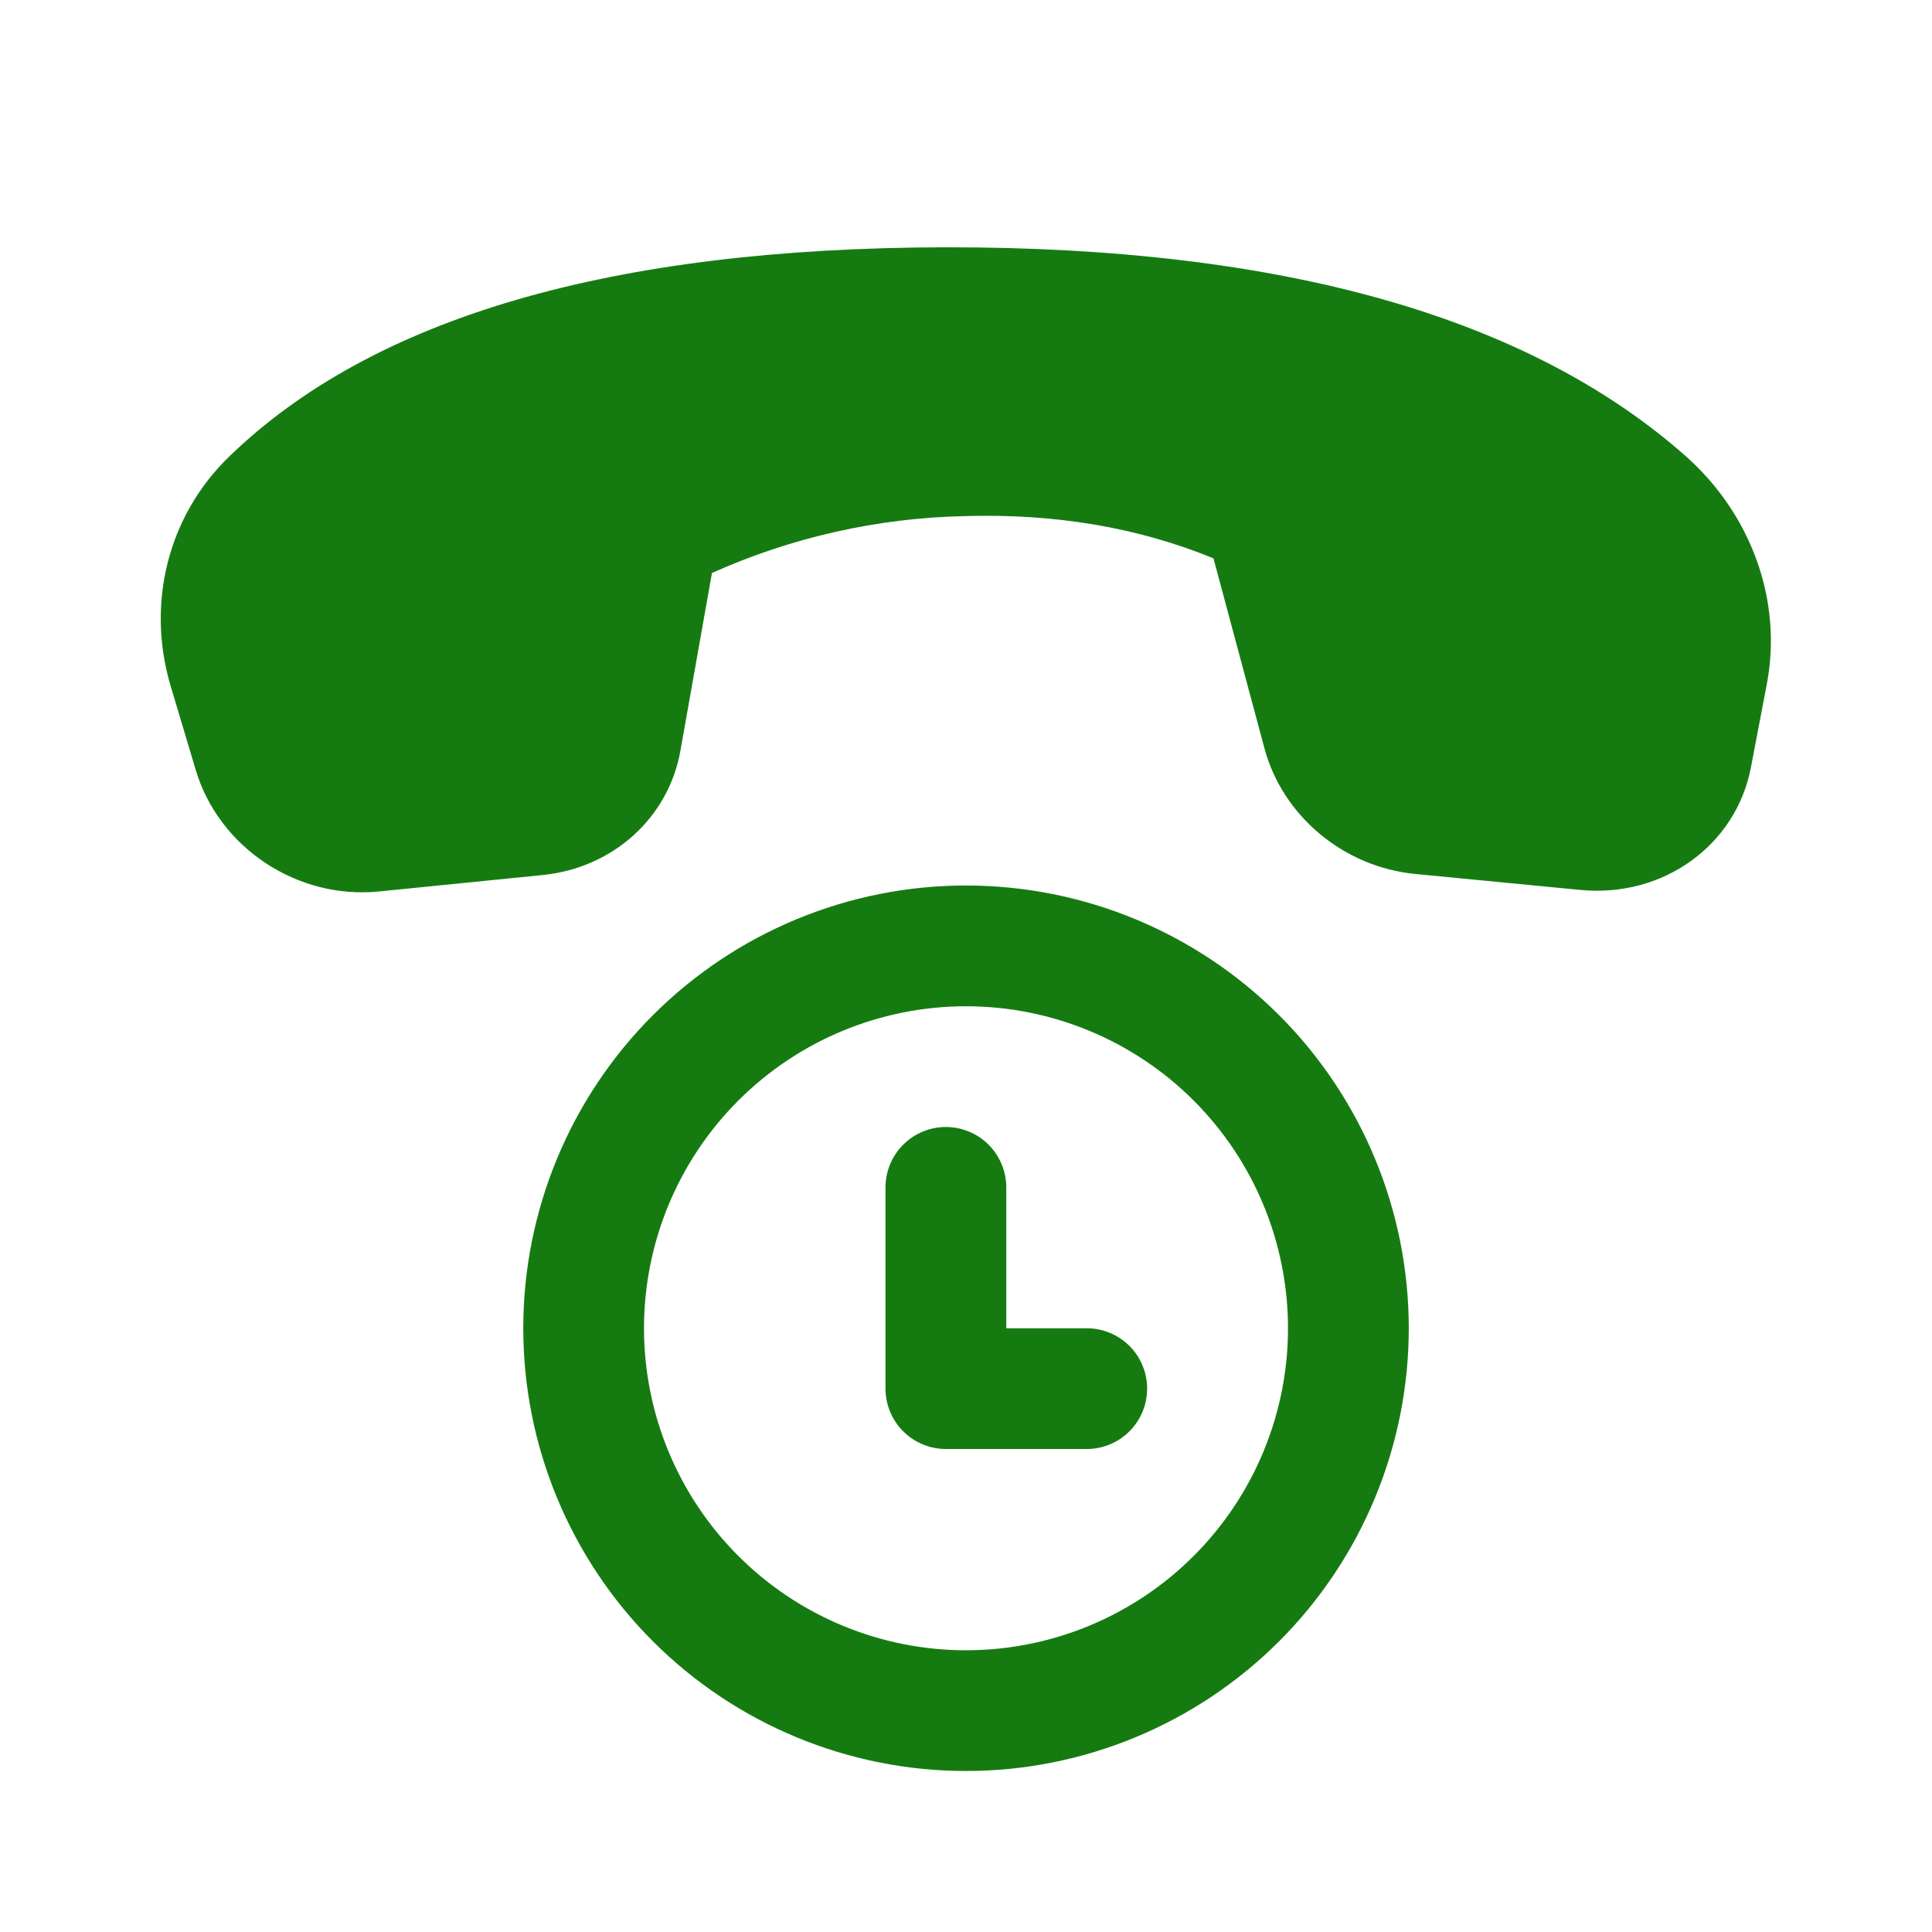 <svg width="45" height="45" viewBox="0 0 45 45" fill="none" xmlns="http://www.w3.org/2000/svg">
<path d="M39.251 10.613C35.576 7.369 29.837 5.751 22.029 5.76C14.235 5.771 8.668 7.399 5.329 10.643C3.915 12.017 3.399 14.053 3.977 15.986L4.558 17.931C5.098 19.744 6.923 20.955 8.826 20.764L12.641 20.381C14.278 20.216 15.572 19.048 15.849 17.481L16.583 13.346C18.437 12.515 20.439 12.064 22.47 12.021C24.581 11.959 26.513 12.287 28.264 13.005L29.449 17.421C29.873 19.009 31.298 20.196 32.97 20.357L36.808 20.728C38.736 20.916 40.436 19.691 40.783 17.871L41.154 15.926C41.52 13.999 40.798 11.977 39.251 10.613ZM22.031 26.25C22.404 26.25 22.762 26.398 23.026 26.662C23.289 26.926 23.438 27.283 23.438 27.656V30.938H25.313C25.686 30.938 26.043 31.086 26.307 31.349C26.571 31.613 26.719 31.971 26.719 32.344C26.719 32.717 26.571 33.074 26.307 33.338C26.043 33.602 25.686 33.75 25.313 33.75H22.031C21.658 33.75 21.301 33.602 21.037 33.338C20.773 33.074 20.625 32.717 20.625 32.344V27.656C20.625 27.283 20.773 26.926 21.037 26.662C21.301 26.398 21.658 26.25 22.031 26.25ZM22.5 20.625C19.765 20.625 17.142 21.712 15.208 23.645C13.274 25.579 12.188 28.202 12.188 30.938C12.188 33.672 13.274 36.296 15.208 38.23C17.142 40.163 19.765 41.25 22.5 41.25C25.235 41.25 27.858 40.163 29.792 38.23C31.726 36.296 32.813 33.672 32.813 30.938C32.813 28.202 31.726 25.579 29.792 23.645C27.858 21.712 25.235 20.625 22.5 20.625ZM15 30.938C15 28.948 15.79 27.041 17.197 25.634C18.603 24.228 20.511 23.438 22.5 23.438C24.489 23.438 26.397 24.228 27.803 25.634C29.21 27.041 30 28.948 30 30.938C30 32.927 29.21 34.834 27.803 36.241C26.397 37.647 24.489 38.438 22.5 38.438C20.511 38.438 18.603 37.647 17.197 36.241C15.79 34.834 15 32.927 15 30.938Z" fill="#157B11"/>
</svg>
